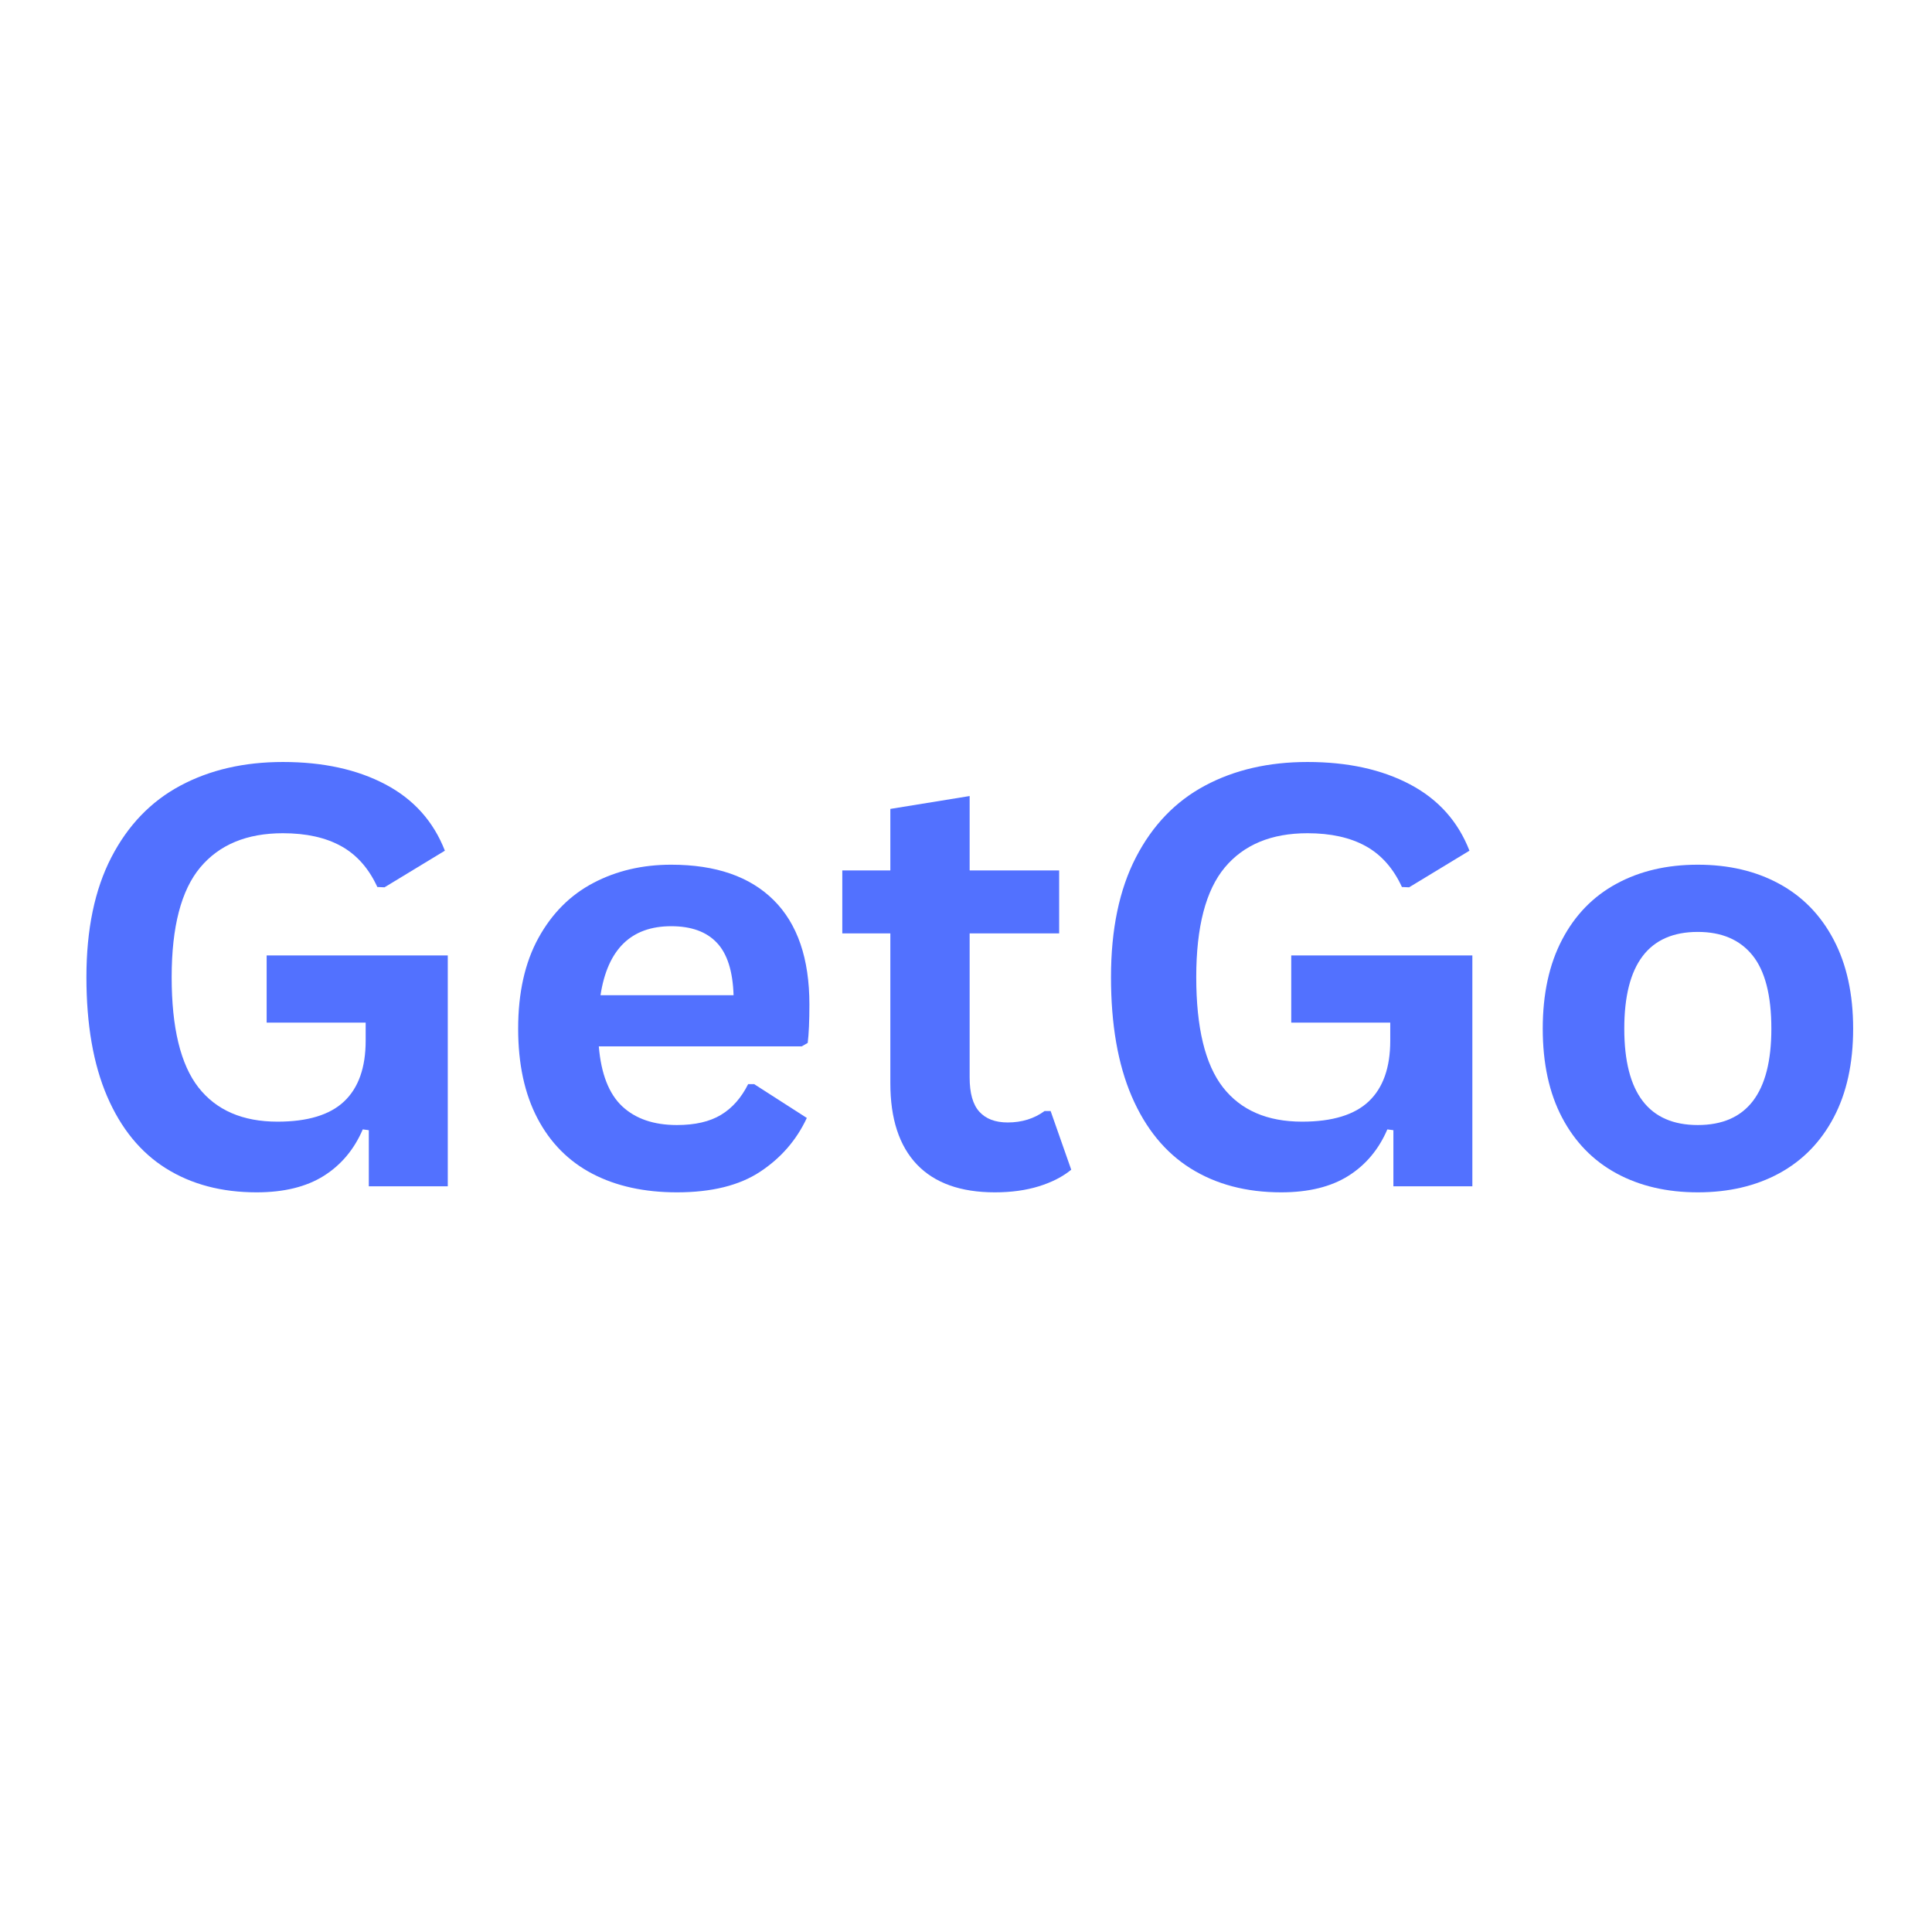 <svg xmlns="http://www.w3.org/2000/svg" xmlns:xlink="http://www.w3.org/1999/xlink" width="500" zoomAndPan="magnify" viewBox="0 0 375 375" height="500" preserveAspectRatio="xMidYMid meet" version="1.0"><defs><g/></defs><rect x="-37.5" width="450" fill="#ffffff" y="-37.5" height="450" fill-opacity="1"/><rect x="-37.5" width="450" fill="#ffffff" y="-37.5" height="450" fill-opacity="1"/><rect x="-37.5" width="450" fill="#ffffff" y="-37.5" height="450" fill-opacity="1"/><g fill="#5271ff" fill-opacity="1"><g transform="translate(10.382, 230.26)"><g><path d="M 39.422 1.172 C 32.648 1.172 26.789 -0.375 21.844 -3.469 C 16.906 -6.562 13.094 -11.227 10.406 -17.469 C 7.727 -23.707 6.391 -31.414 6.391 -40.594 C 6.391 -49.852 8 -57.598 11.219 -63.828 C 14.438 -70.066 18.906 -74.711 24.625 -77.766 C 30.344 -80.828 36.977 -82.359 44.531 -82.359 C 52.312 -82.359 58.941 -80.91 64.422 -78.016 C 69.898 -75.129 73.75 -70.836 75.969 -65.141 L 64.25 -58.031 L 62.859 -58.094 C 61.191 -61.719 58.848 -64.363 55.828 -66.031 C 52.816 -67.695 49.051 -68.531 44.531 -68.531 C 37.539 -68.531 32.191 -66.316 28.484 -61.891 C 24.785 -57.461 22.938 -50.363 22.938 -40.594 C 22.938 -30.781 24.664 -23.648 28.125 -19.203 C 31.594 -14.766 36.711 -12.547 43.484 -12.547 C 49.336 -12.547 53.648 -13.859 56.422 -16.484 C 59.203 -19.117 60.594 -23.047 60.594 -28.266 L 60.594 -31.766 L 41.375 -31.766 L 41.375 -44.812 L 76.531 -44.812 L 76.531 0 L 61.203 0 L 61.203 -10.891 L 60.031 -11.047 C 58.363 -7.16 55.836 -4.148 52.453 -2.016 C 49.066 0.109 44.723 1.172 39.422 1.172 Z M 39.422 1.172 "/></g></g></g><g fill="#5271ff" fill-opacity="1"><g transform="translate(95.073, 230.26)"><g><path d="M 60.531 -27.156 L 21.156 -27.156 C 21.602 -21.82 23.117 -17.941 25.703 -15.516 C 28.297 -13.098 31.832 -11.891 36.312 -11.891 C 39.832 -11.891 42.68 -12.547 44.859 -13.859 C 47.047 -15.172 48.805 -17.16 50.141 -19.828 L 51.312 -19.828 L 61.531 -13.266 C 59.531 -8.973 56.508 -5.492 52.469 -2.828 C 48.438 -0.16 43.051 1.172 36.312 1.172 C 29.988 1.172 24.52 -0.031 19.906 -2.438 C 15.301 -4.844 11.75 -8.426 9.25 -13.188 C 6.75 -17.945 5.5 -23.75 5.5 -30.594 C 5.5 -37.562 6.812 -43.43 9.438 -48.203 C 12.07 -52.984 15.629 -56.547 20.109 -58.891 C 24.586 -61.242 29.617 -62.422 35.203 -62.422 C 43.867 -62.422 50.504 -60.125 55.109 -55.531 C 59.723 -50.938 62.031 -44.195 62.031 -35.312 C 62.031 -32.094 61.922 -29.598 61.703 -27.828 Z M 47.312 -37.094 C 47.164 -41.758 46.082 -45.156 44.062 -47.281 C 42.051 -49.414 39.098 -50.484 35.203 -50.484 C 27.43 -50.484 22.859 -46.02 21.484 -37.094 Z M 47.312 -37.094 "/></g></g></g><g fill="#5271ff" fill-opacity="1"><g transform="translate(161.66, 230.26)"><g><path d="M 42.266 -14.609 L 46.266 -3.219 C 44.598 -1.852 42.504 -0.781 39.984 0 C 37.461 0.781 34.613 1.172 31.438 1.172 C 24.801 1.172 19.758 -0.629 16.312 -4.234 C 12.875 -7.848 11.156 -13.102 11.156 -20 L 11.156 -49.094 L 1.828 -49.094 L 1.828 -61.312 L 11.156 -61.312 L 11.156 -73.25 L 26.547 -75.75 L 26.547 -61.312 L 43.922 -61.312 L 43.922 -49.094 L 26.547 -49.094 L 26.547 -21.109 C 26.547 -18.066 27.176 -15.852 28.438 -14.469 C 29.695 -13.082 31.531 -12.391 33.938 -12.391 C 36.676 -12.391 39.062 -13.129 41.094 -14.609 Z M 42.266 -14.609 "/></g></g></g><g fill="#5271ff" fill-opacity="1"><g transform="translate(209.253, 230.26)"><g><path d="M 39.422 1.172 C 32.648 1.172 26.789 -0.375 21.844 -3.469 C 16.906 -6.562 13.094 -11.227 10.406 -17.469 C 7.727 -23.707 6.391 -31.414 6.391 -40.594 C 6.391 -49.852 8 -57.598 11.219 -63.828 C 14.438 -70.066 18.906 -74.711 24.625 -77.766 C 30.344 -80.828 36.977 -82.359 44.531 -82.359 C 52.312 -82.359 58.941 -80.91 64.422 -78.016 C 69.898 -75.129 73.75 -70.836 75.969 -65.141 L 64.25 -58.031 L 62.859 -58.094 C 61.191 -61.719 58.848 -64.363 55.828 -66.031 C 52.816 -67.695 49.051 -68.531 44.531 -68.531 C 37.539 -68.531 32.191 -66.316 28.484 -61.891 C 24.785 -57.461 22.938 -50.363 22.938 -40.594 C 22.938 -30.781 24.664 -23.648 28.125 -19.203 C 31.594 -14.766 36.711 -12.547 43.484 -12.547 C 49.336 -12.547 53.648 -13.859 56.422 -16.484 C 59.203 -19.117 60.594 -23.047 60.594 -28.266 L 60.594 -31.766 L 41.375 -31.766 L 41.375 -44.812 L 76.531 -44.812 L 76.531 0 L 61.203 0 L 61.203 -10.891 L 60.031 -11.047 C 58.363 -7.16 55.836 -4.148 52.453 -2.016 C 49.066 0.109 44.723 1.172 39.422 1.172 Z M 39.422 1.172 "/></g></g></g><g fill="#5271ff" fill-opacity="1"><g transform="translate(293.945, 230.26)"><g><path d="M 35.594 1.172 C 29.594 1.172 24.328 -0.055 19.797 -2.516 C 15.266 -4.984 11.75 -8.594 9.25 -13.344 C 6.75 -18.102 5.5 -23.852 5.5 -30.594 C 5.5 -37.332 6.75 -43.086 9.25 -47.859 C 11.75 -52.641 15.266 -56.258 19.797 -58.719 C 24.328 -61.188 29.594 -62.422 35.594 -62.422 C 41.594 -62.422 46.859 -61.188 51.391 -58.719 C 55.93 -56.258 59.457 -52.641 61.969 -47.859 C 64.488 -43.086 65.75 -37.332 65.75 -30.594 C 65.75 -23.852 64.488 -18.102 61.969 -13.344 C 59.457 -8.594 55.93 -4.984 51.391 -2.516 C 46.859 -0.055 41.594 1.172 35.594 1.172 Z M 35.594 -11.891 C 45.113 -11.891 49.875 -18.125 49.875 -30.594 C 49.875 -37.07 48.648 -41.82 46.203 -44.844 C 43.766 -47.863 40.227 -49.375 35.594 -49.375 C 26.082 -49.375 21.328 -43.113 21.328 -30.594 C 21.328 -18.125 26.082 -11.891 35.594 -11.891 Z M 35.594 -11.891 "/></g></g></g></svg>